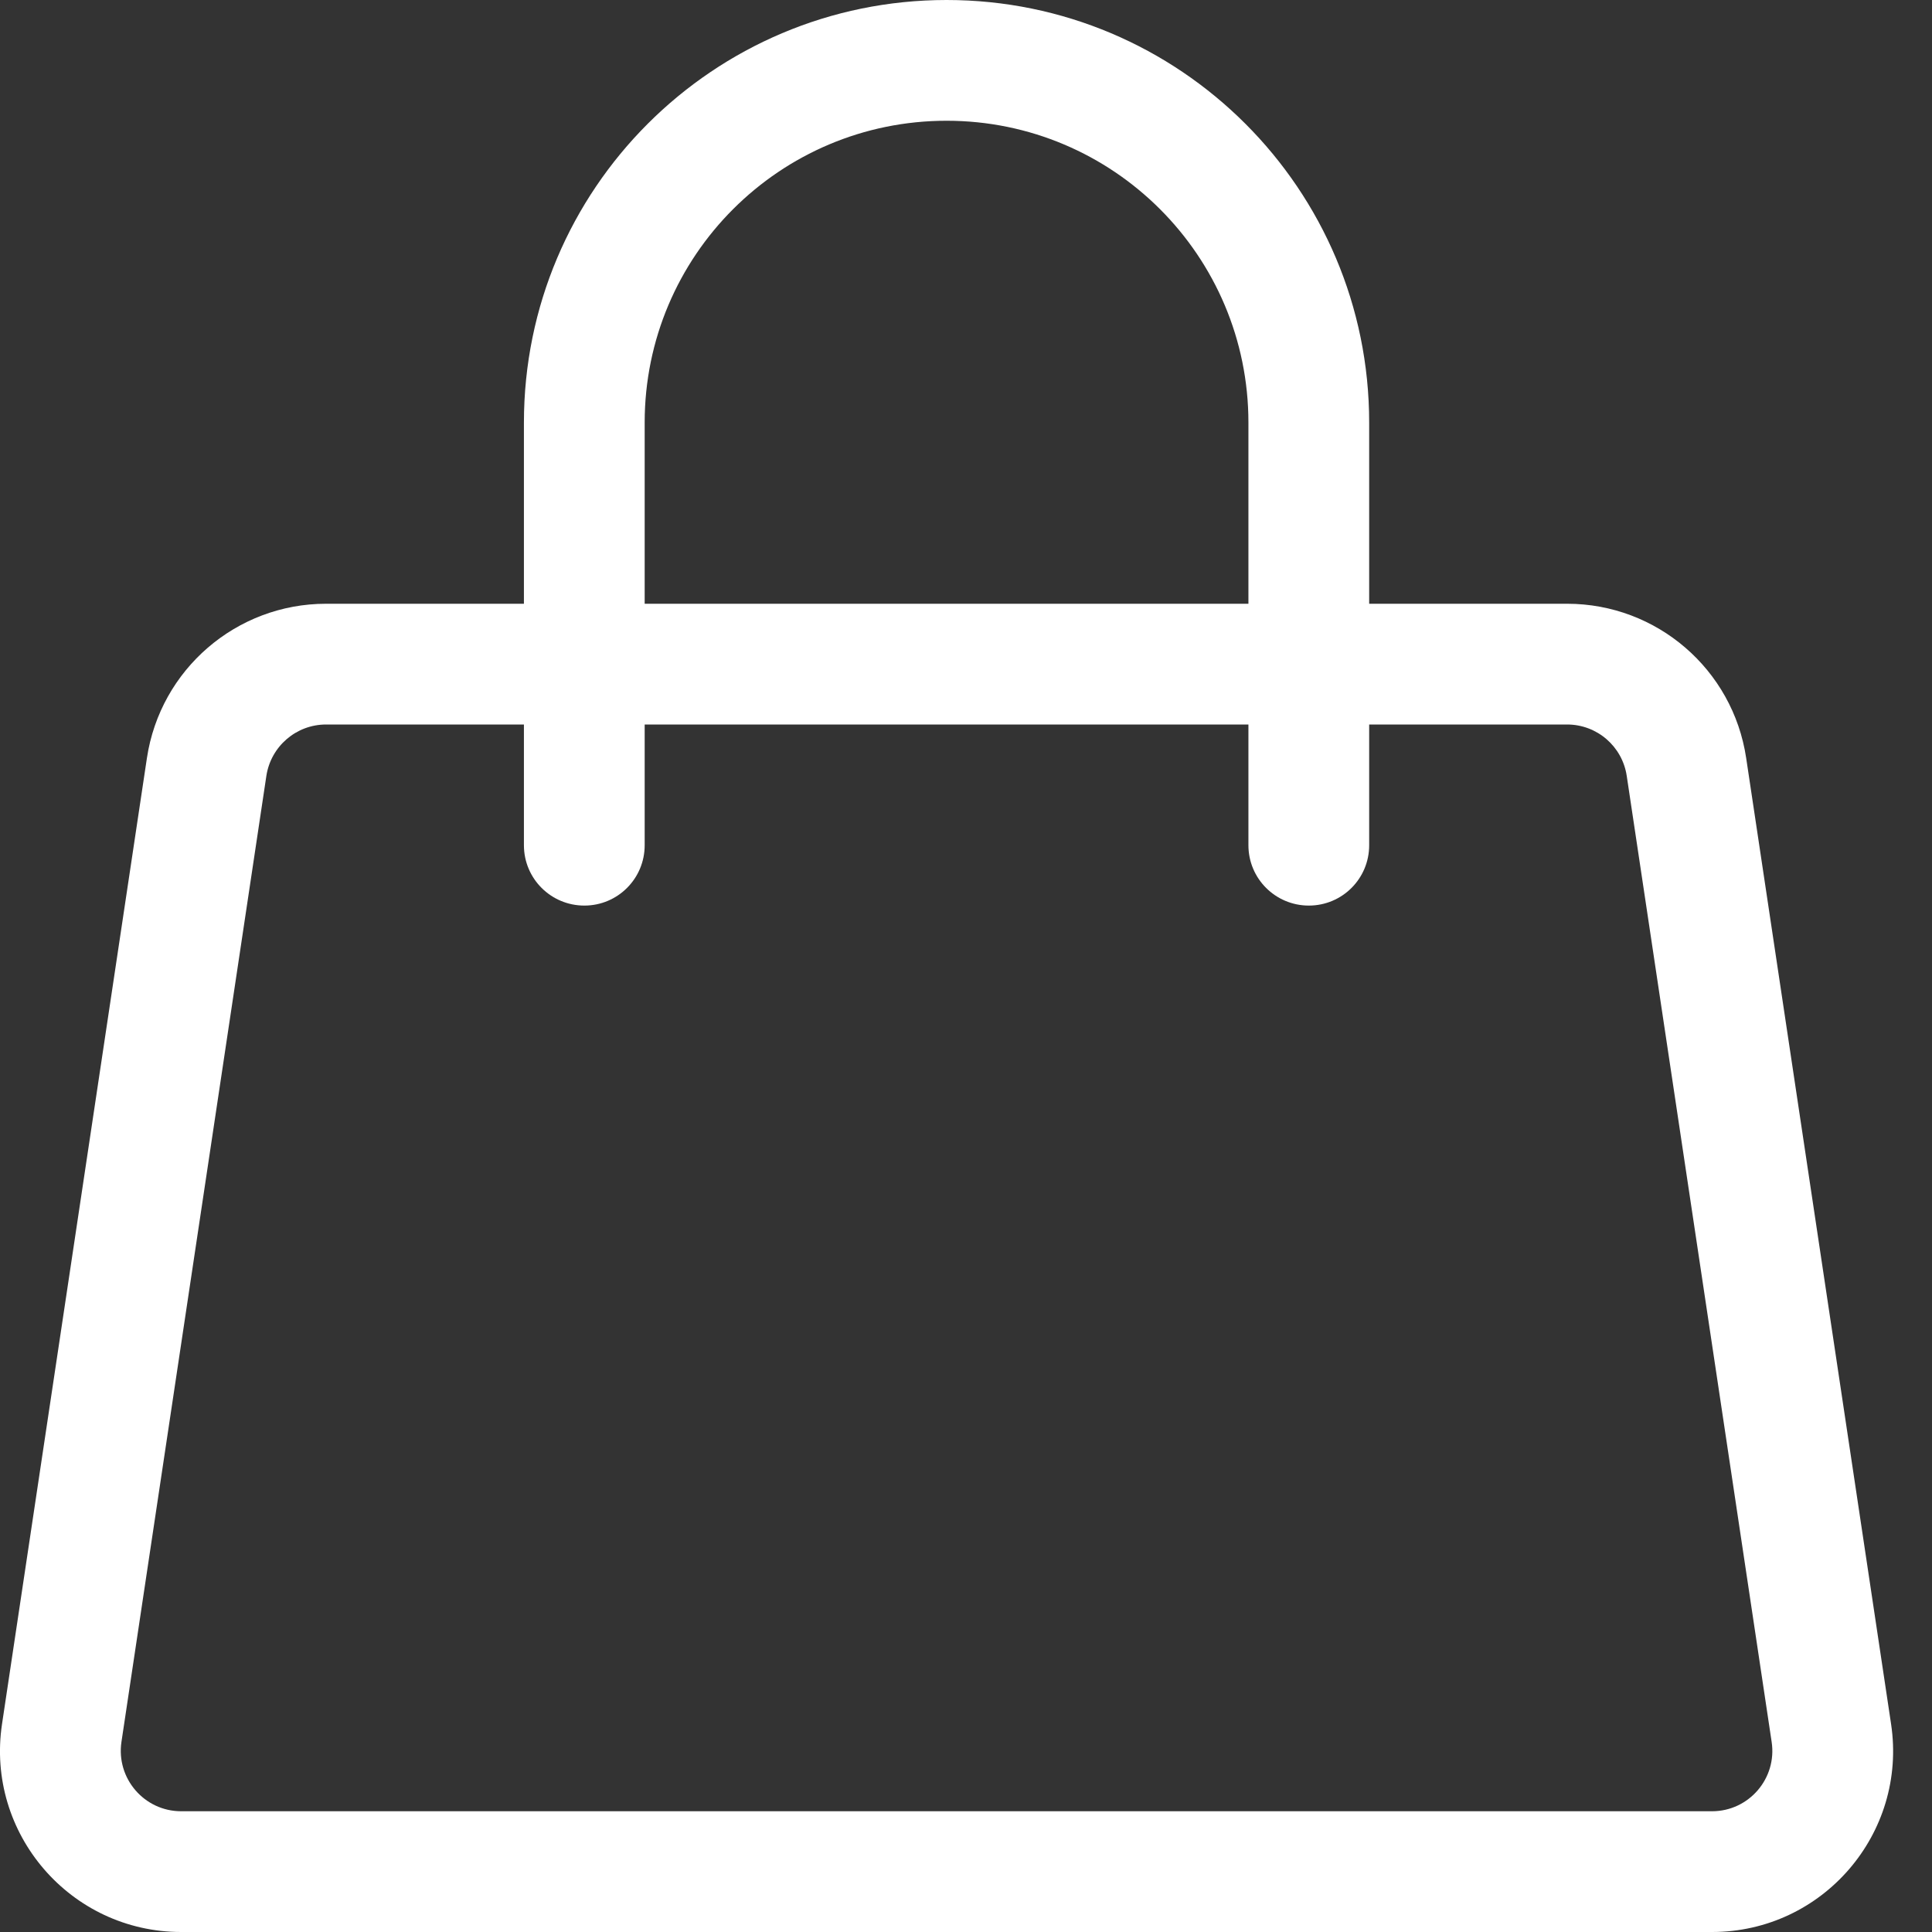 <svg width="22" height="22" viewBox="0 0 22 22" fill="none" xmlns="http://www.w3.org/2000/svg">
<rect x="0" y="0" width="22" height="22" fill="#333333" stroke="none"/>
<path fill-rule="evenodd" clip-rule="evenodd" d="M10.779 0C8.121 0 5.966 2.155 5.966 4.812V6.875H3.713C2.692 6.875 1.825 7.622 1.673 8.632L0.023 19.632C-0.164 20.878 0.802 22 2.063 22H19.495C20.756 22 21.721 20.878 21.534 19.632L19.884 8.632C19.733 7.622 18.866 6.875 17.845 6.875H15.591V4.812C15.591 2.155 13.437 0 10.779 0ZM14.216 8.25V9.625C14.216 10.005 14.524 10.312 14.904 10.312C15.284 10.312 15.591 10.005 15.591 9.625V8.25H17.845C18.185 8.25 18.474 8.499 18.524 8.836L20.174 19.835C20.237 20.251 19.915 20.625 19.495 20.625H2.063C1.643 20.625 1.321 20.251 1.383 19.835L3.033 8.836C3.084 8.499 3.373 8.25 3.713 8.25H5.966V9.625C5.966 10.005 6.274 10.312 6.654 10.312C7.034 10.312 7.341 10.005 7.341 9.625V8.25H14.216ZM14.216 6.875V4.812C14.216 2.914 12.677 1.375 10.779 1.375C8.88 1.375 7.341 2.914 7.341 4.812V6.875H14.216Z" fill="white"/>
</svg>
